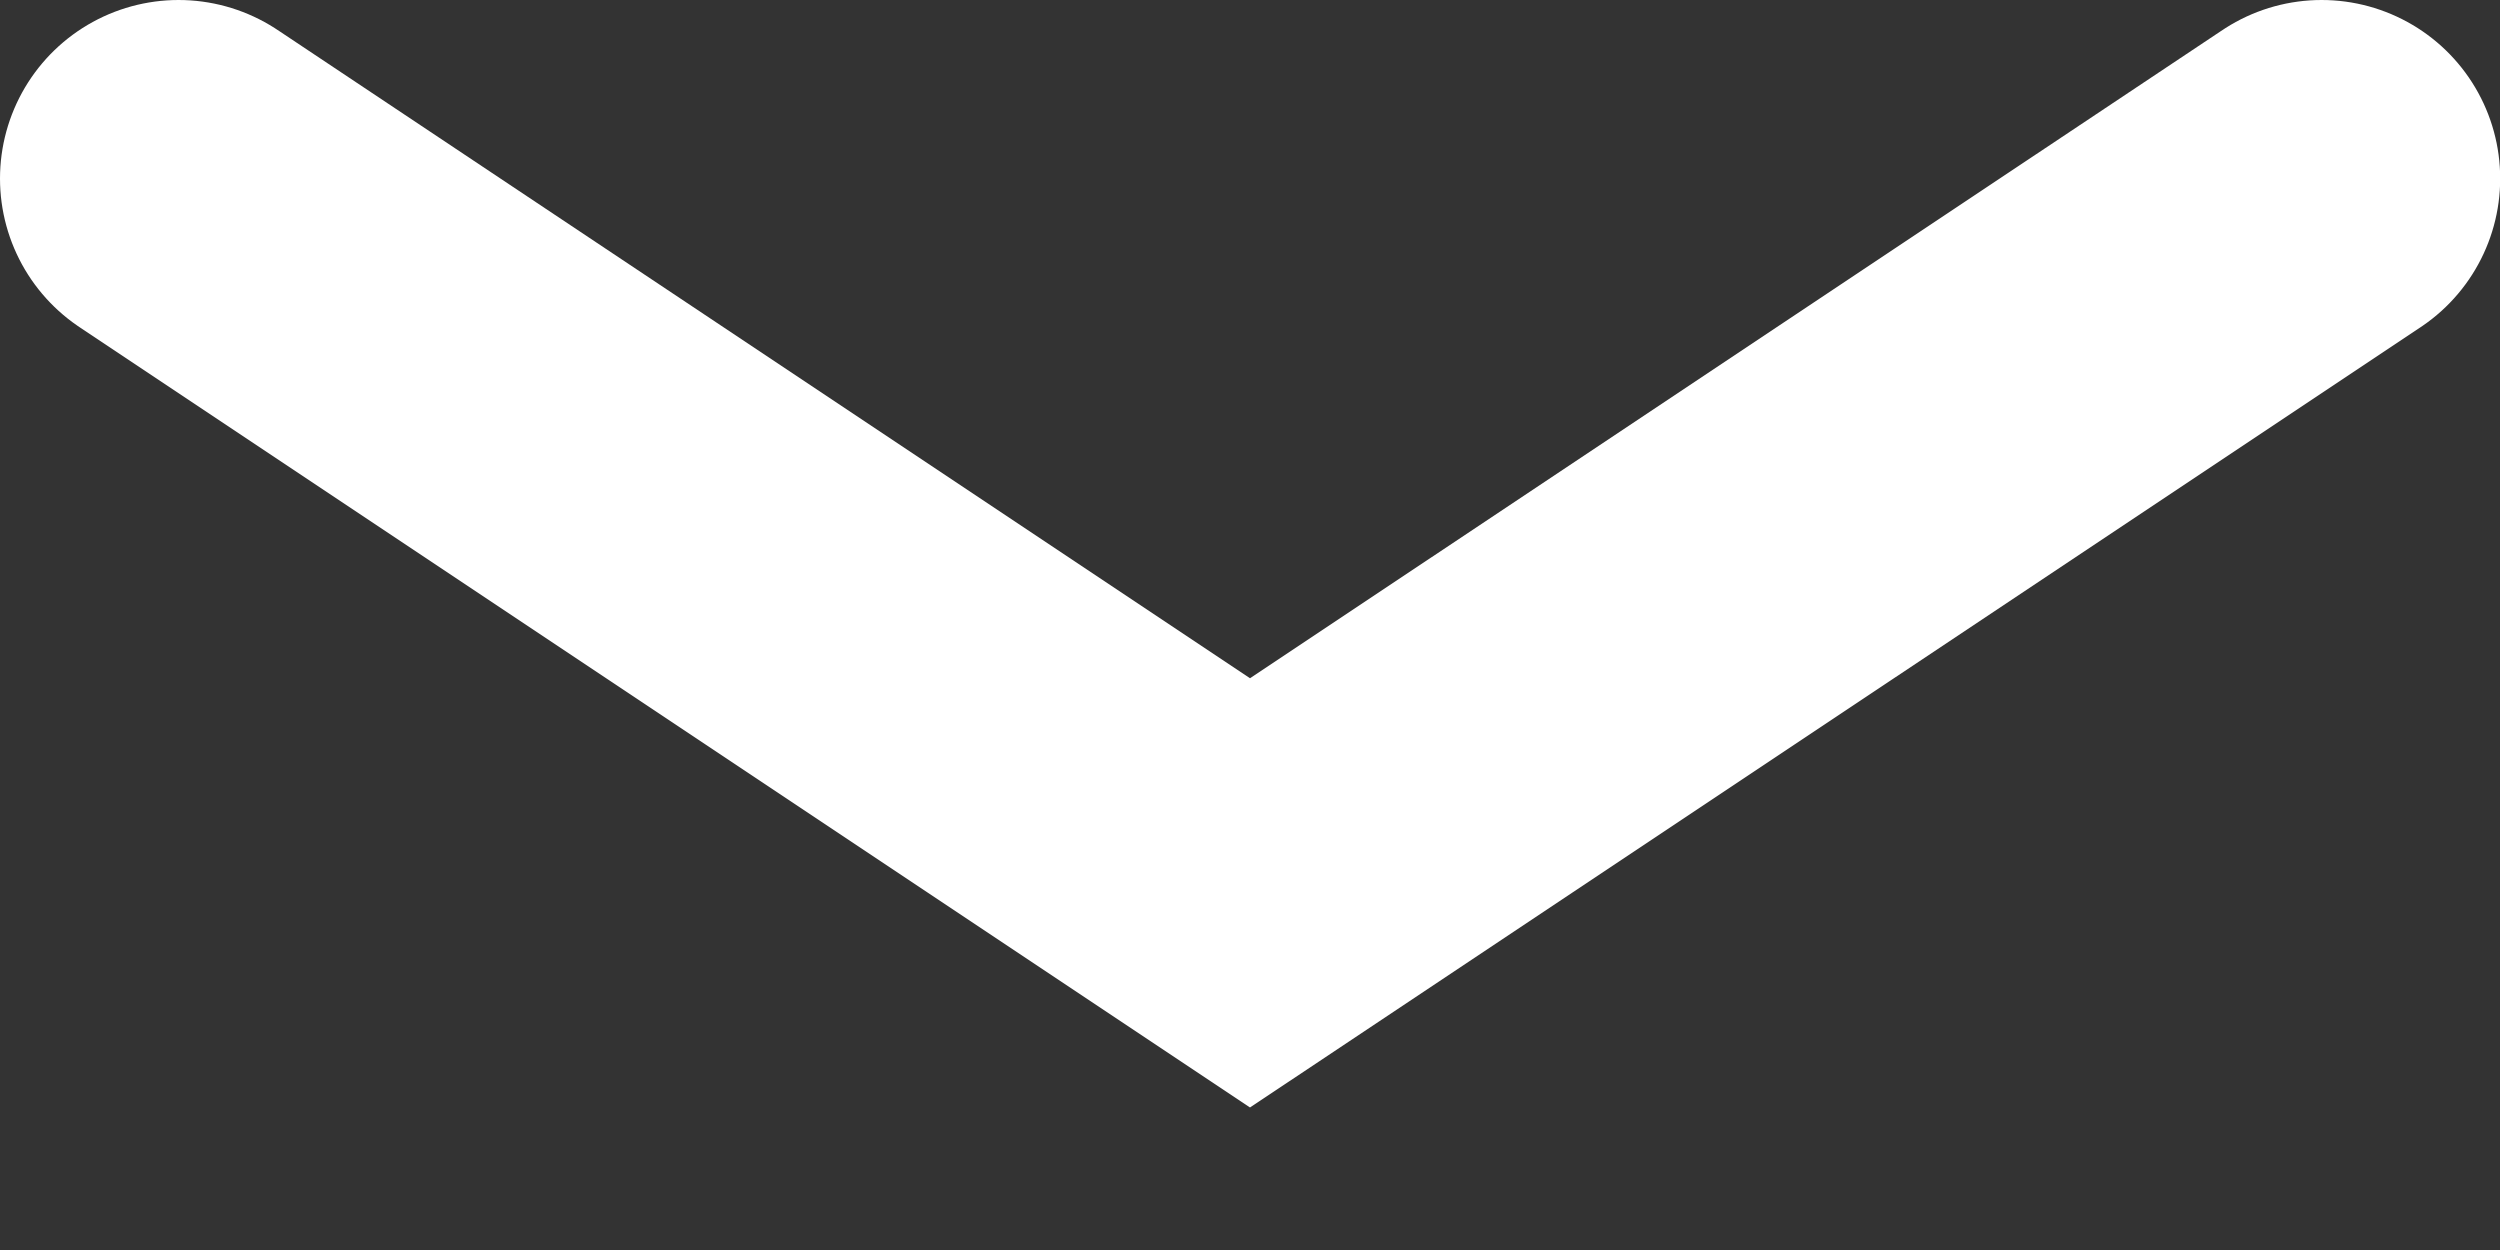 <svg width="14" height="7" viewBox="0 0 14 7" fill="none" xmlns="http://www.w3.org/2000/svg">
<rect x="0" y="0" width="14" height="7" fill="#333333" stroke="none"/>
<path d="M1 1L7 5L13.001 1" stroke="white" stroke-width="2" stroke-linecap="round"/>
</svg>
